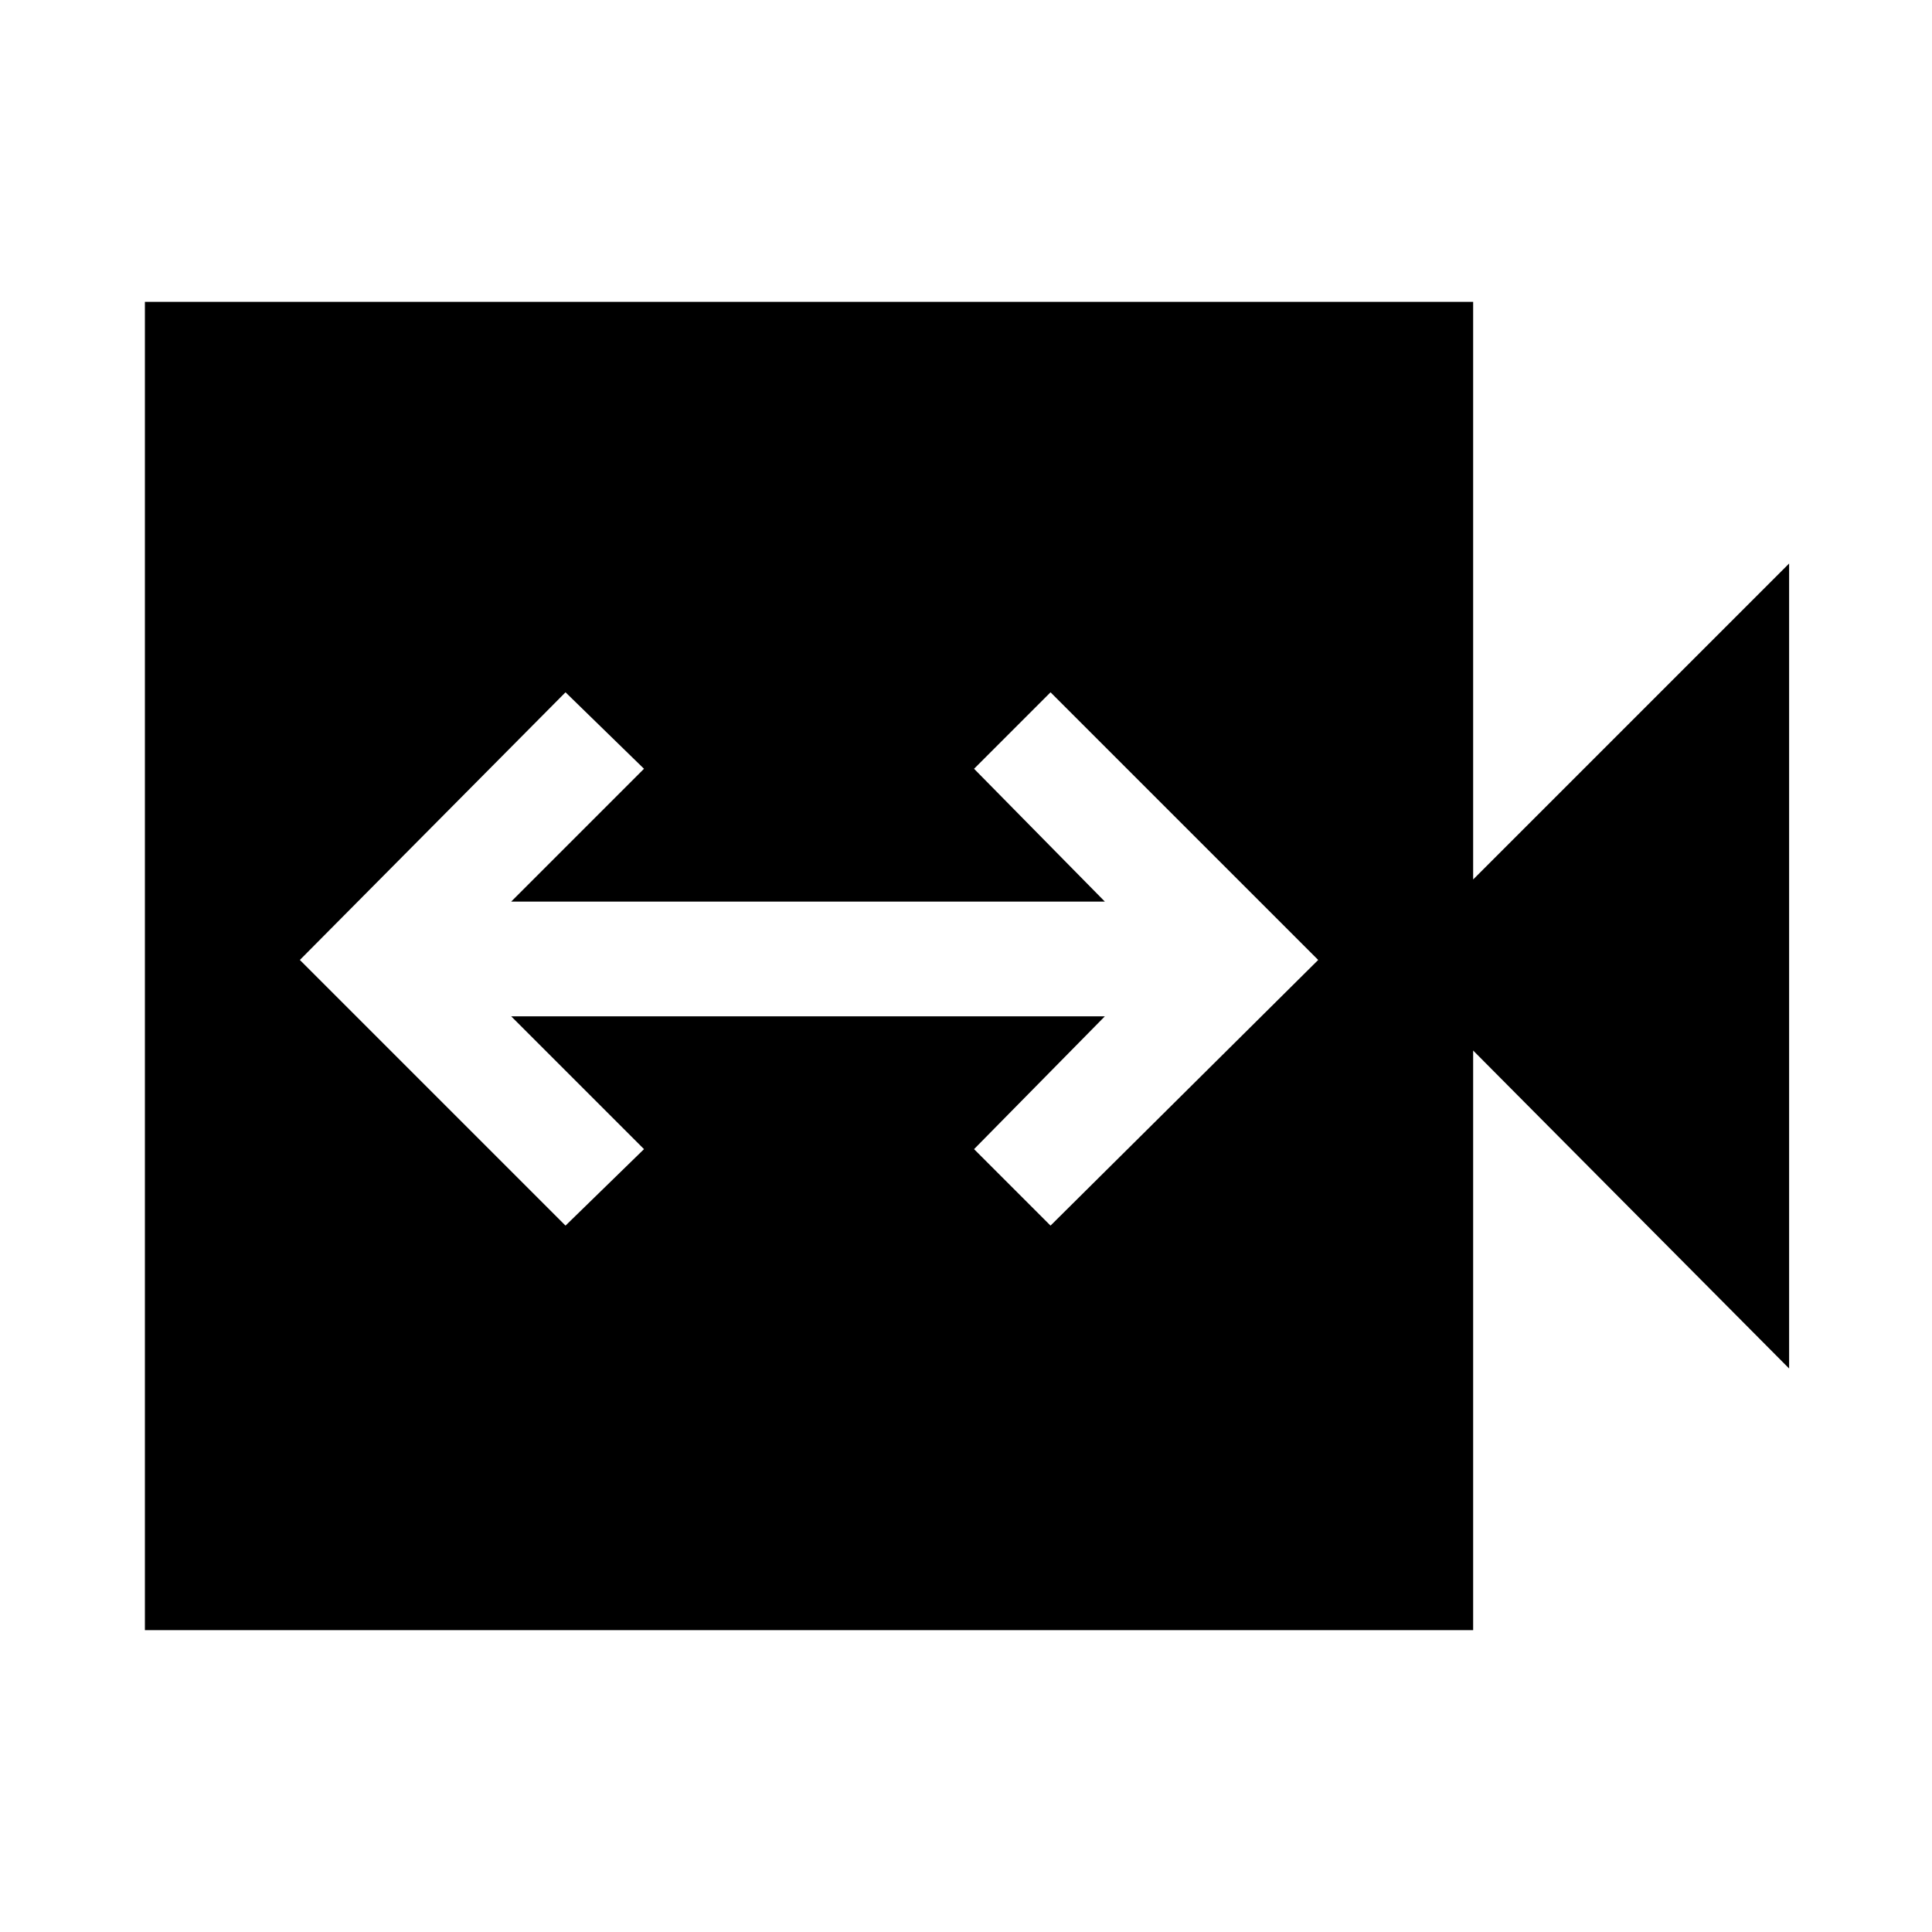 <svg xmlns="http://www.w3.org/2000/svg" height="48" width="48"><path d="M14.05 30.45 16 28.55 12.7 25.25H27.45L24.2 28.55L26.1 30.45L32.75 23.85L26.1 17.2L24.2 19.1L27.45 22.4H12.7L16 19.1L14.05 17.2L7.45 23.85ZM3.6 40.5V7.5H36.6V21.85L44.45 14V34L36.6 26.1V40.5Z"/></svg>